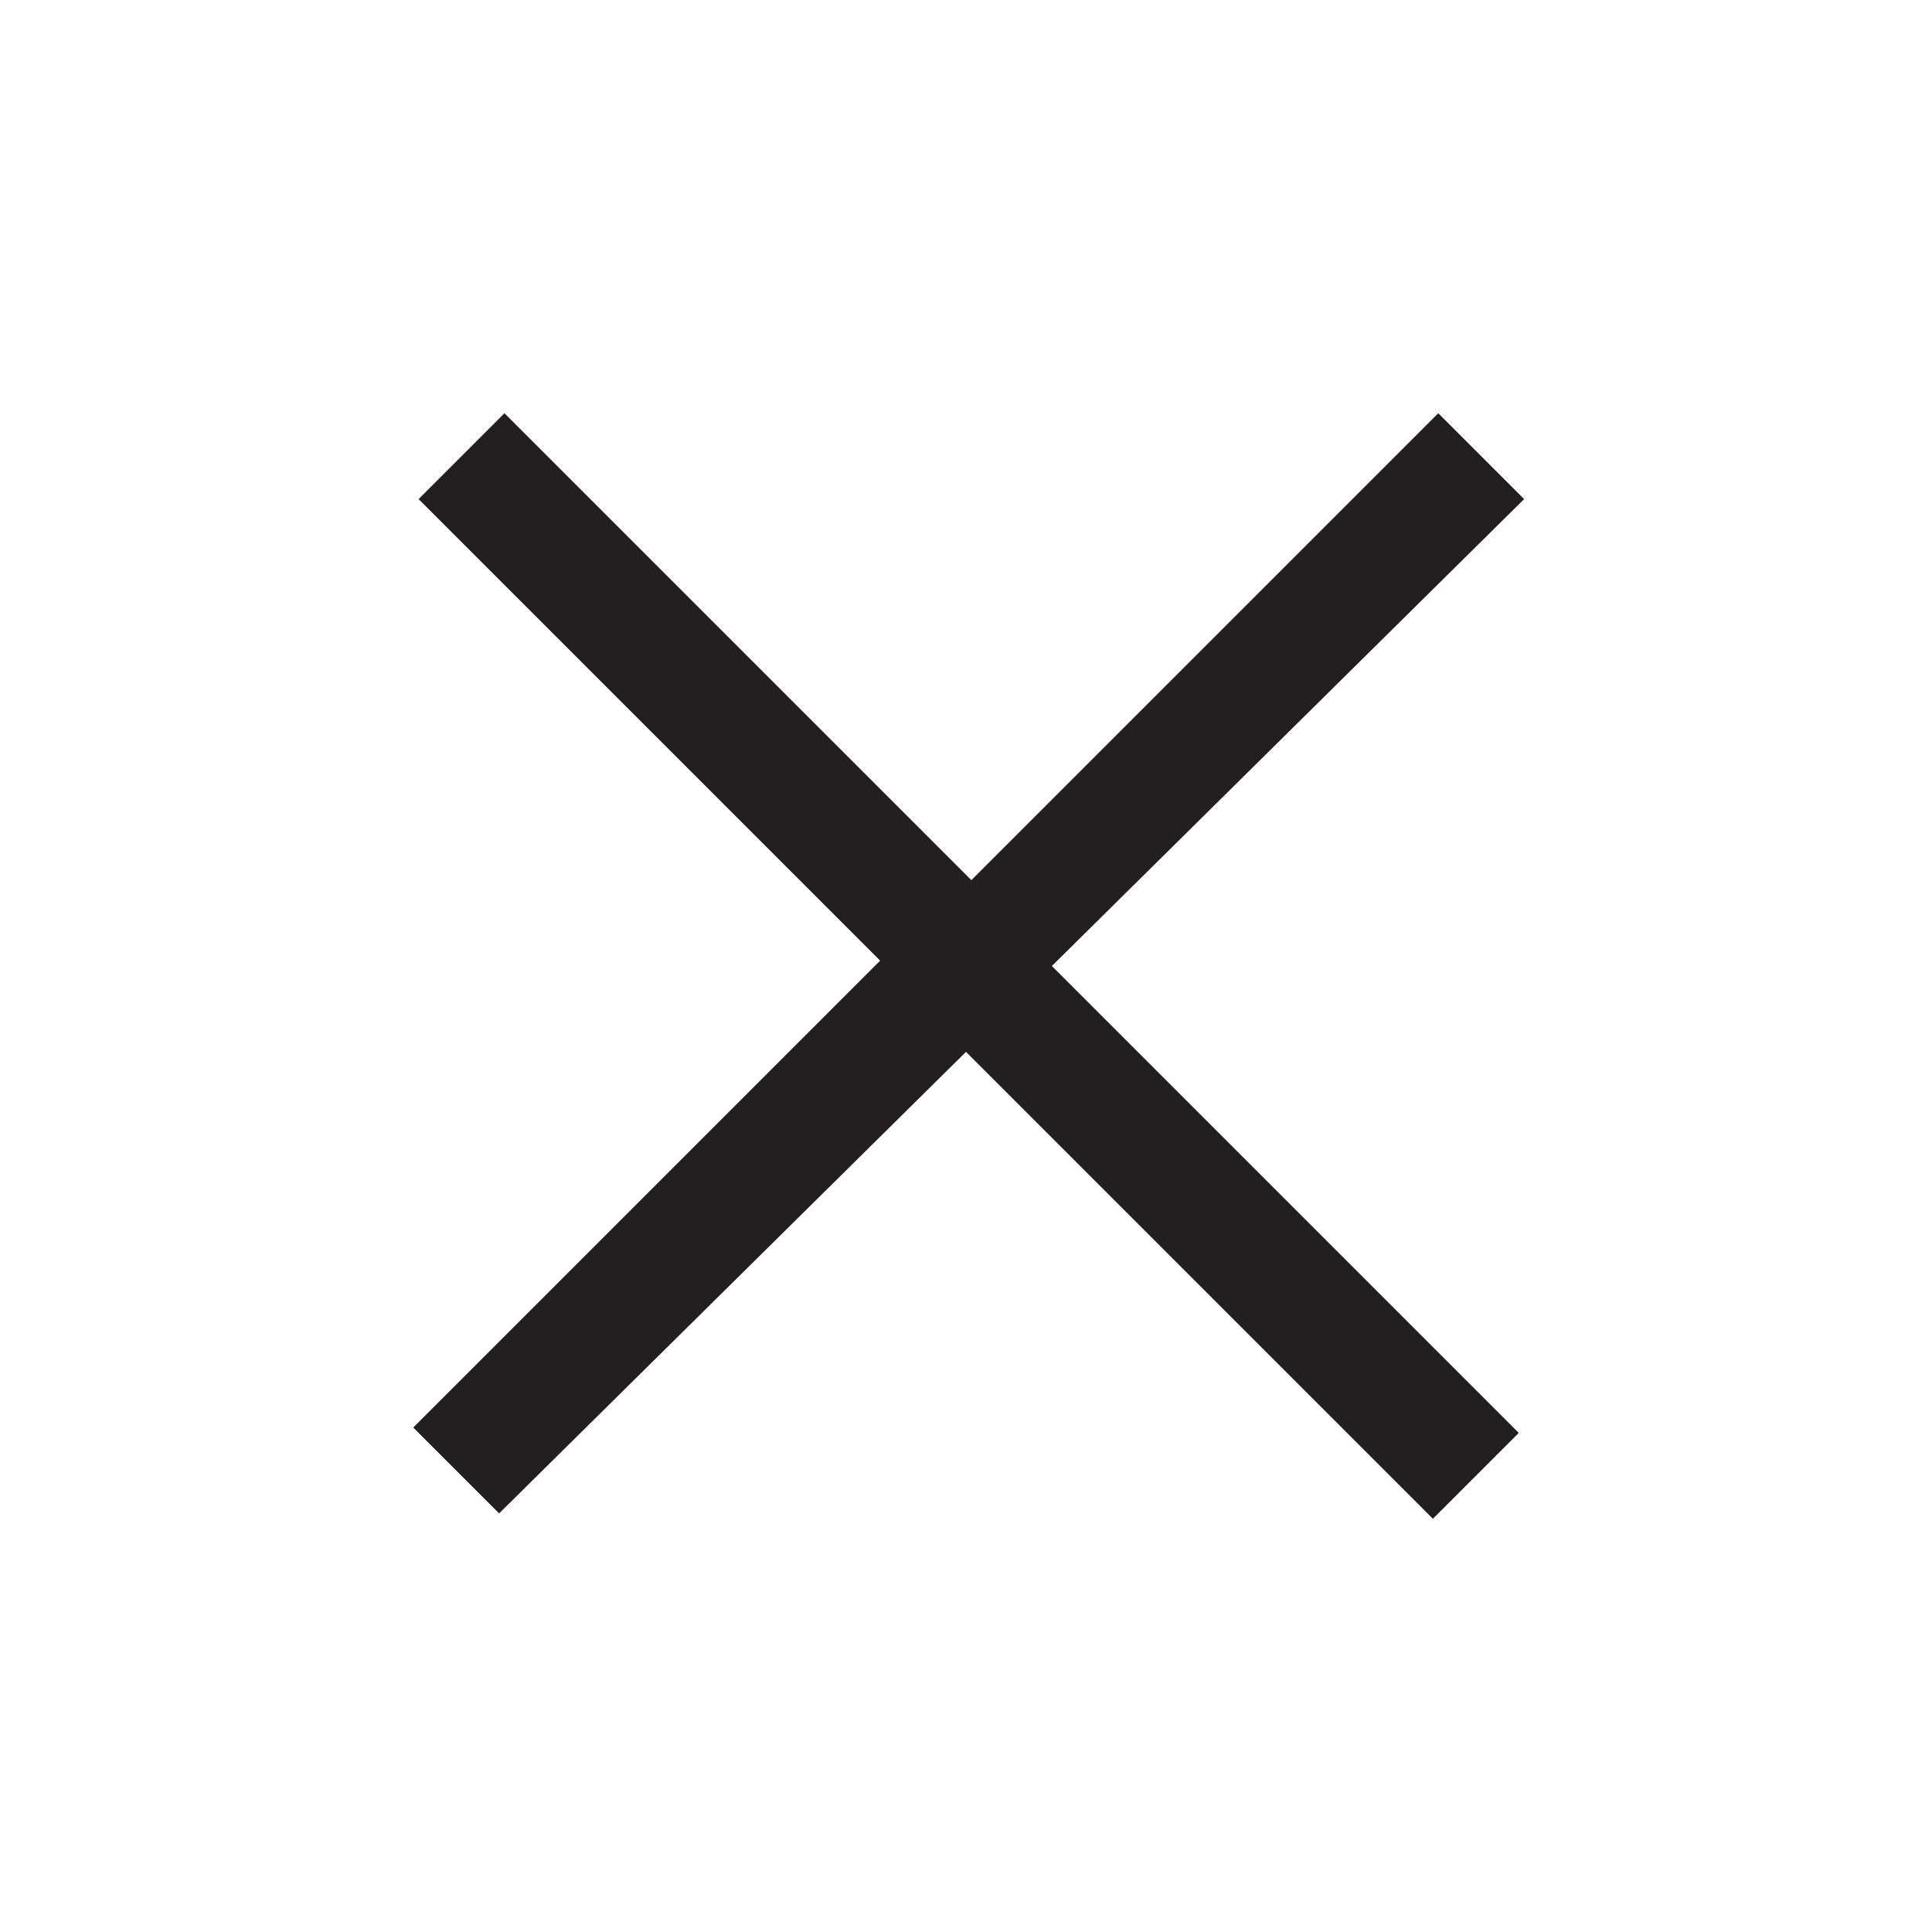 <?xml version="1.0" encoding="utf-8"?>
<!-- Generator: Adobe Illustrator 24.0.2, SVG Export Plug-In . SVG Version: 6.00 Build 0)  -->
<svg version="1.1" id="Layer_1" xmlns="http://www.w3.org/2000/svg" xmlns:xlink="http://www.w3.org/1999/xlink" x="0px" y="0px"
	 viewBox="0 0 36 36" style="enable-background:new 0 0 36 36;" xml:space="preserve">
<style type="text/css">
	.st0{fill:#231F20;}
</style>
<path class="st0" d="M9.3,28.2l-1.6-1.6l8.7-8.7L7.8,9.3l1.6-1.6l8.7,8.7l8.7-8.7l1.6,1.6L19.6,18l8.7,8.7l-1.6,1.6L18,19.6
	L9.3,28.2z"/>
</svg>
